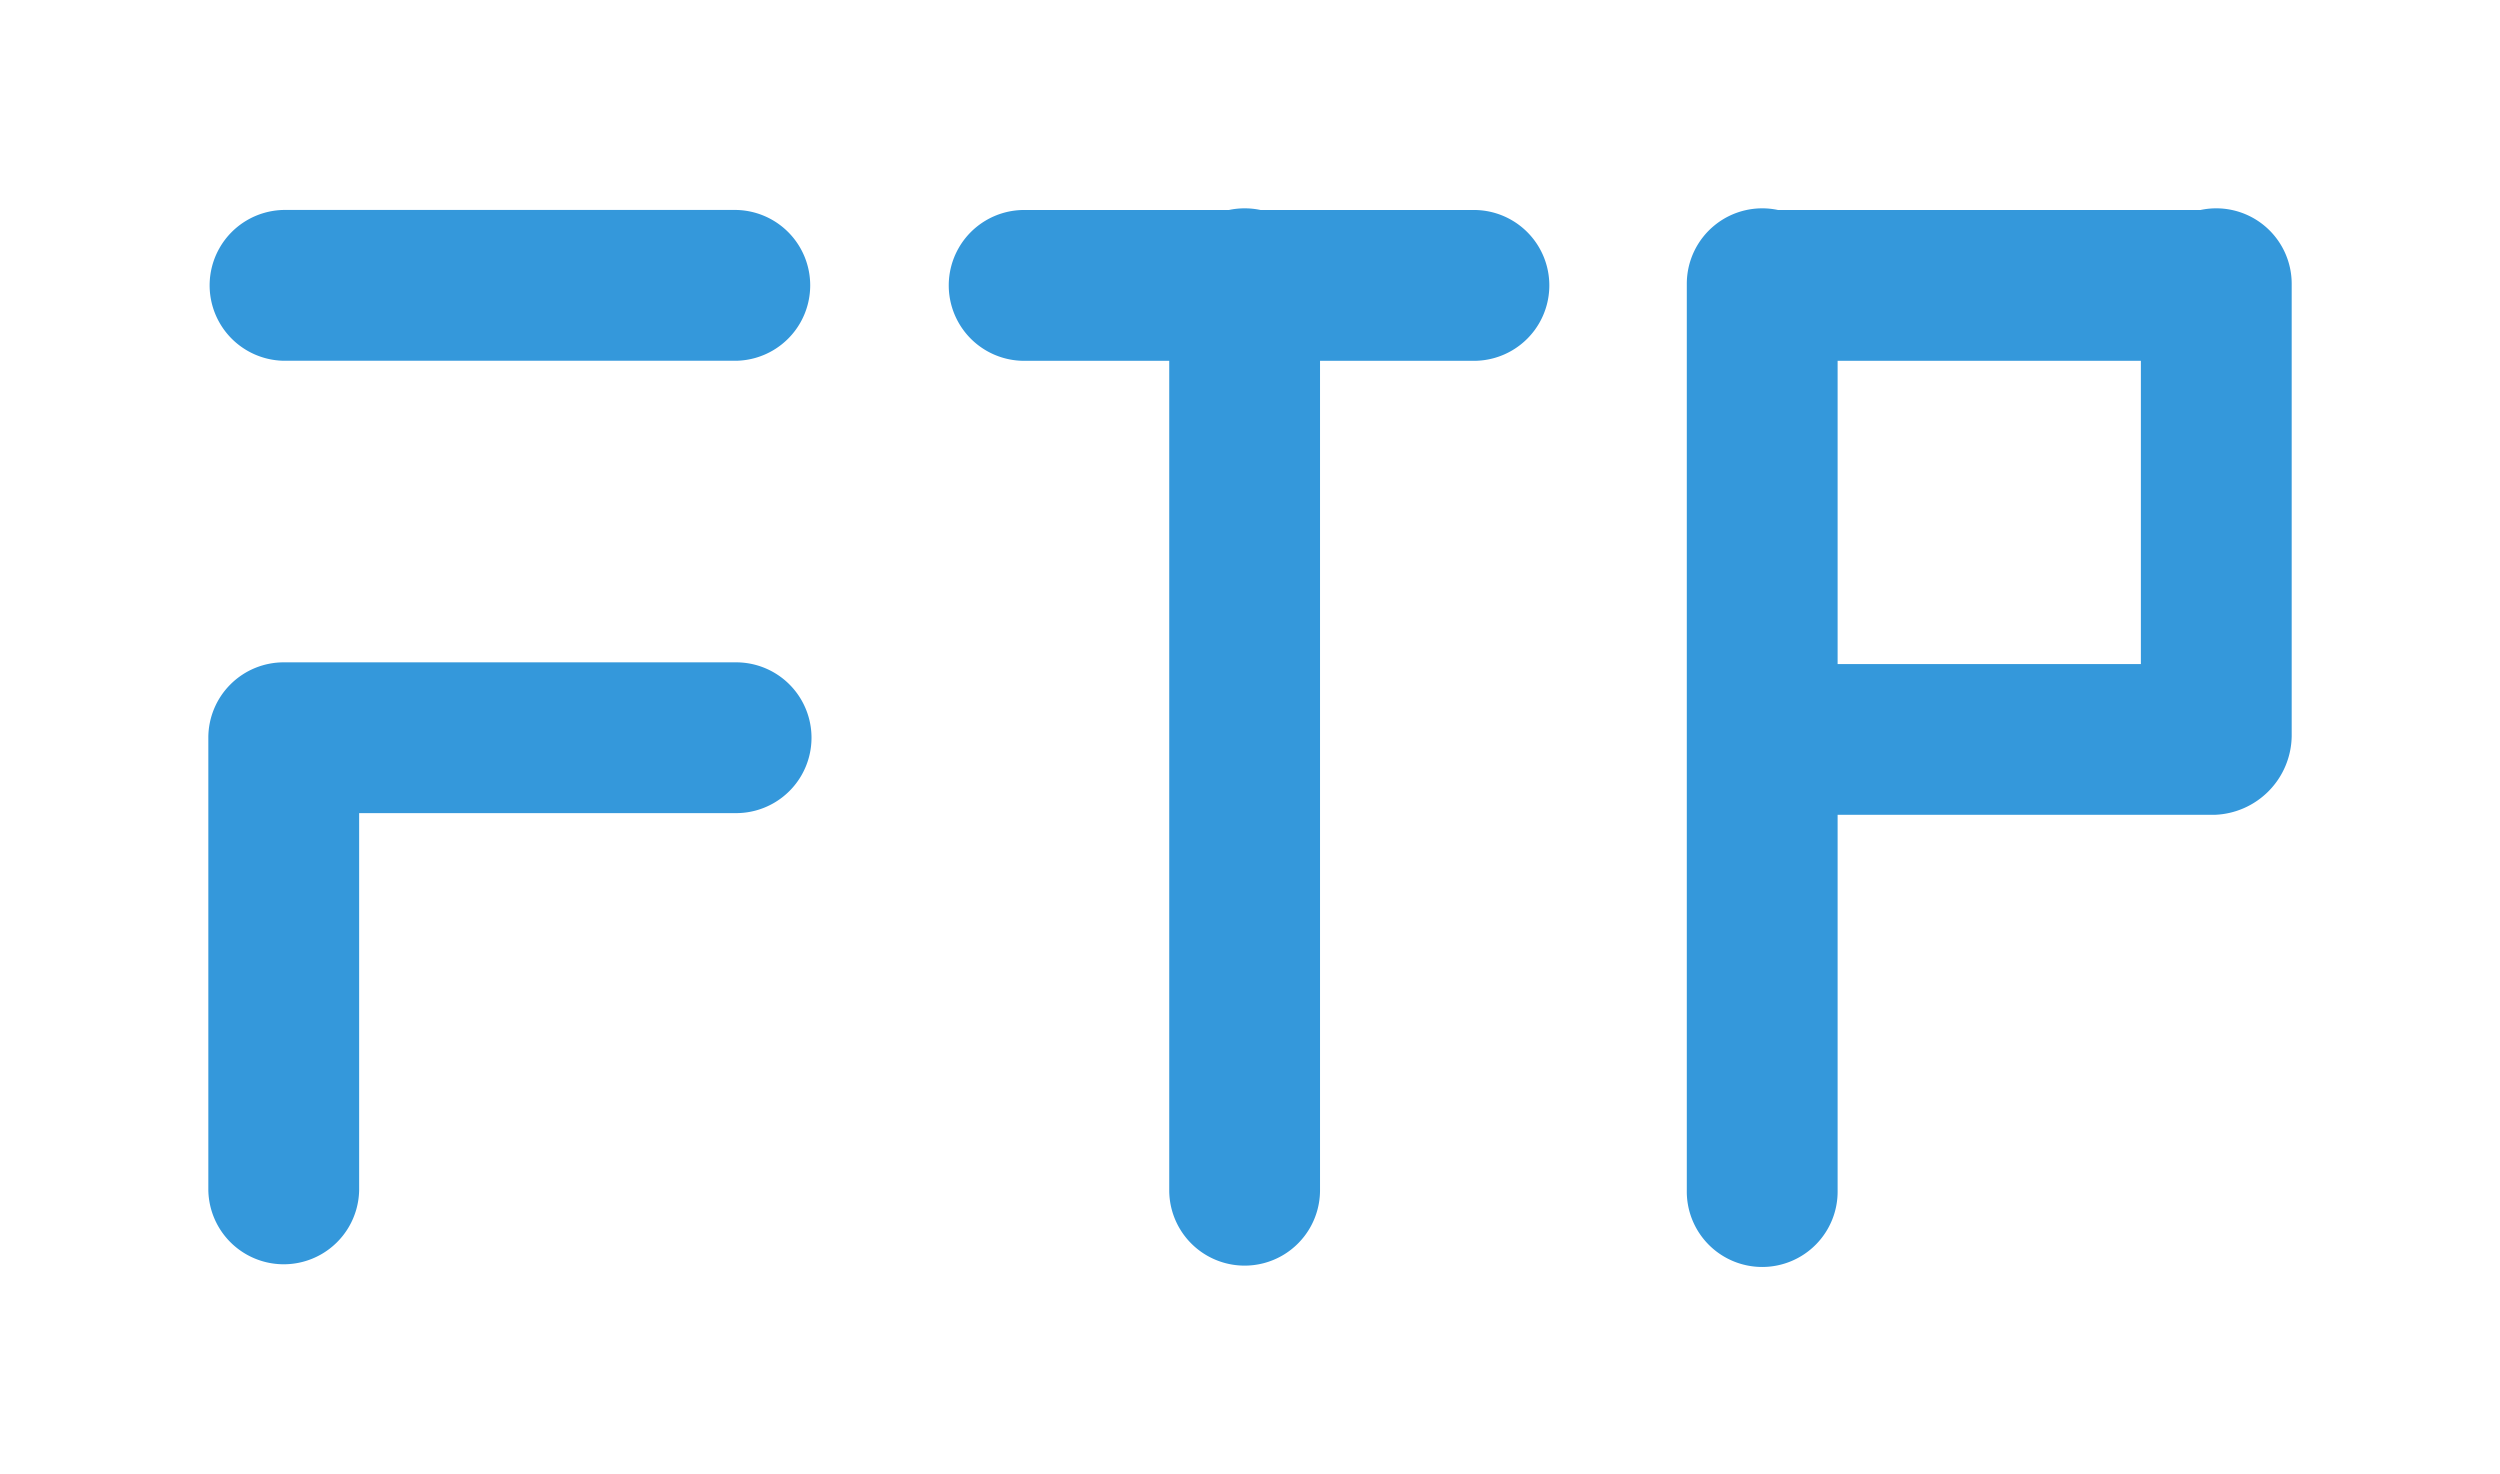 <svg xmlns="http://www.w3.org/2000/svg" xmlns:xlink="http://www.w3.org/1999/xlink" width="108" height="63.676" viewBox="0 0 108 63.676">
  <defs>
    <filter id="Vereinigungsmenge_9" x="0" y="0.072" width="44.059" height="63.603" filterUnits="userSpaceOnUse">
      <feOffset dy="3" input="SourceAlpha"/>
      <feGaussianBlur stdDeviation="3" result="blur"/>
      <feFlood flood-opacity="0.161"/>
      <feComposite operator="in" in2="blur"/>
      <feComposite in="SourceGraphic"/>
    </filter>
    <filter id="Vereinigungsmenge_10" x="31.934" y="0" width="44.059" height="63.676" filterUnits="userSpaceOnUse">
      <feOffset dy="3" input="SourceAlpha"/>
      <feGaussianBlur stdDeviation="3" result="blur-2"/>
      <feFlood flood-opacity="0.161"/>
      <feComposite operator="in" in2="blur-2"/>
      <feComposite in="SourceGraphic"/>
    </filter>
    <filter id="Vereinigungsmenge_11" x="63.869" y="0" width="44.131" height="63.676" filterUnits="userSpaceOnUse">
      <feOffset dy="3" input="SourceAlpha"/>
      <feGaussianBlur stdDeviation="3" result="blur-3"/>
      <feFlood flood-opacity="0.161"/>
      <feComposite operator="in" in2="blur-3"/>
      <feComposite in="SourceGraphic"/>
    </filter>
  </defs>
  <g id="ftp" transform="translate(9 6)">
    <g transform="matrix(1, 0, 0, 1, -9, -6)" filter="url(#Vereinigungsmenge_9)">
      <path id="Vereinigungsmenge_9-2" data-name="Vereinigungsmenge 9" d="M0,42.346V22.8a3.257,3.257,0,0,1,3.257-3.257H22.8a3.257,3.257,0,1,1,0,6.514H6.515V42.346a3.258,3.258,0,0,1-6.515,0ZM3.257,6.515A3.258,3.258,0,0,1,3.257,0H22.8a3.258,3.258,0,0,1,0,6.515Z" transform="translate(9 6.07)" fill="#3498db"/>
    </g>
    <g transform="matrix(1, 0, 0, 1, -9, -6)" filter="url(#Vereinigungsmenge_10)">
      <path id="Vereinigungsmenge_10-2" data-name="Vereinigungsmenge 10" d="M9.581,42.418V6.587H3.257a3.258,3.258,0,0,1,0-6.515h8.9a3.287,3.287,0,0,1,1.368,0H22.8a3.258,3.258,0,0,1,0,6.515H16.095V42.418a3.257,3.257,0,1,1-6.514,0Z" transform="translate(40.93 6)" fill="#3498db"/>
    </g>
    <g transform="matrix(1, 0, 0, 1, -9, -6)" filter="url(#Vereinigungsmenge_11)">
      <path id="Vereinigungsmenge_11-2" data-name="Vereinigungsmenge 11" d="M0,42.418V3.257A3.26,3.26,0,0,1,3.941.072H22.19a3.26,3.26,0,0,1,3.941,3.185V22.8a3.451,3.451,0,0,1-3.33,3.4H6.515V42.418a3.258,3.258,0,1,1-6.515,0ZM19.616,19.689V6.587H6.515v13.1Z" transform="translate(72.87 6)" fill="#3498db"/>
    </g>
  </g>
</svg>
